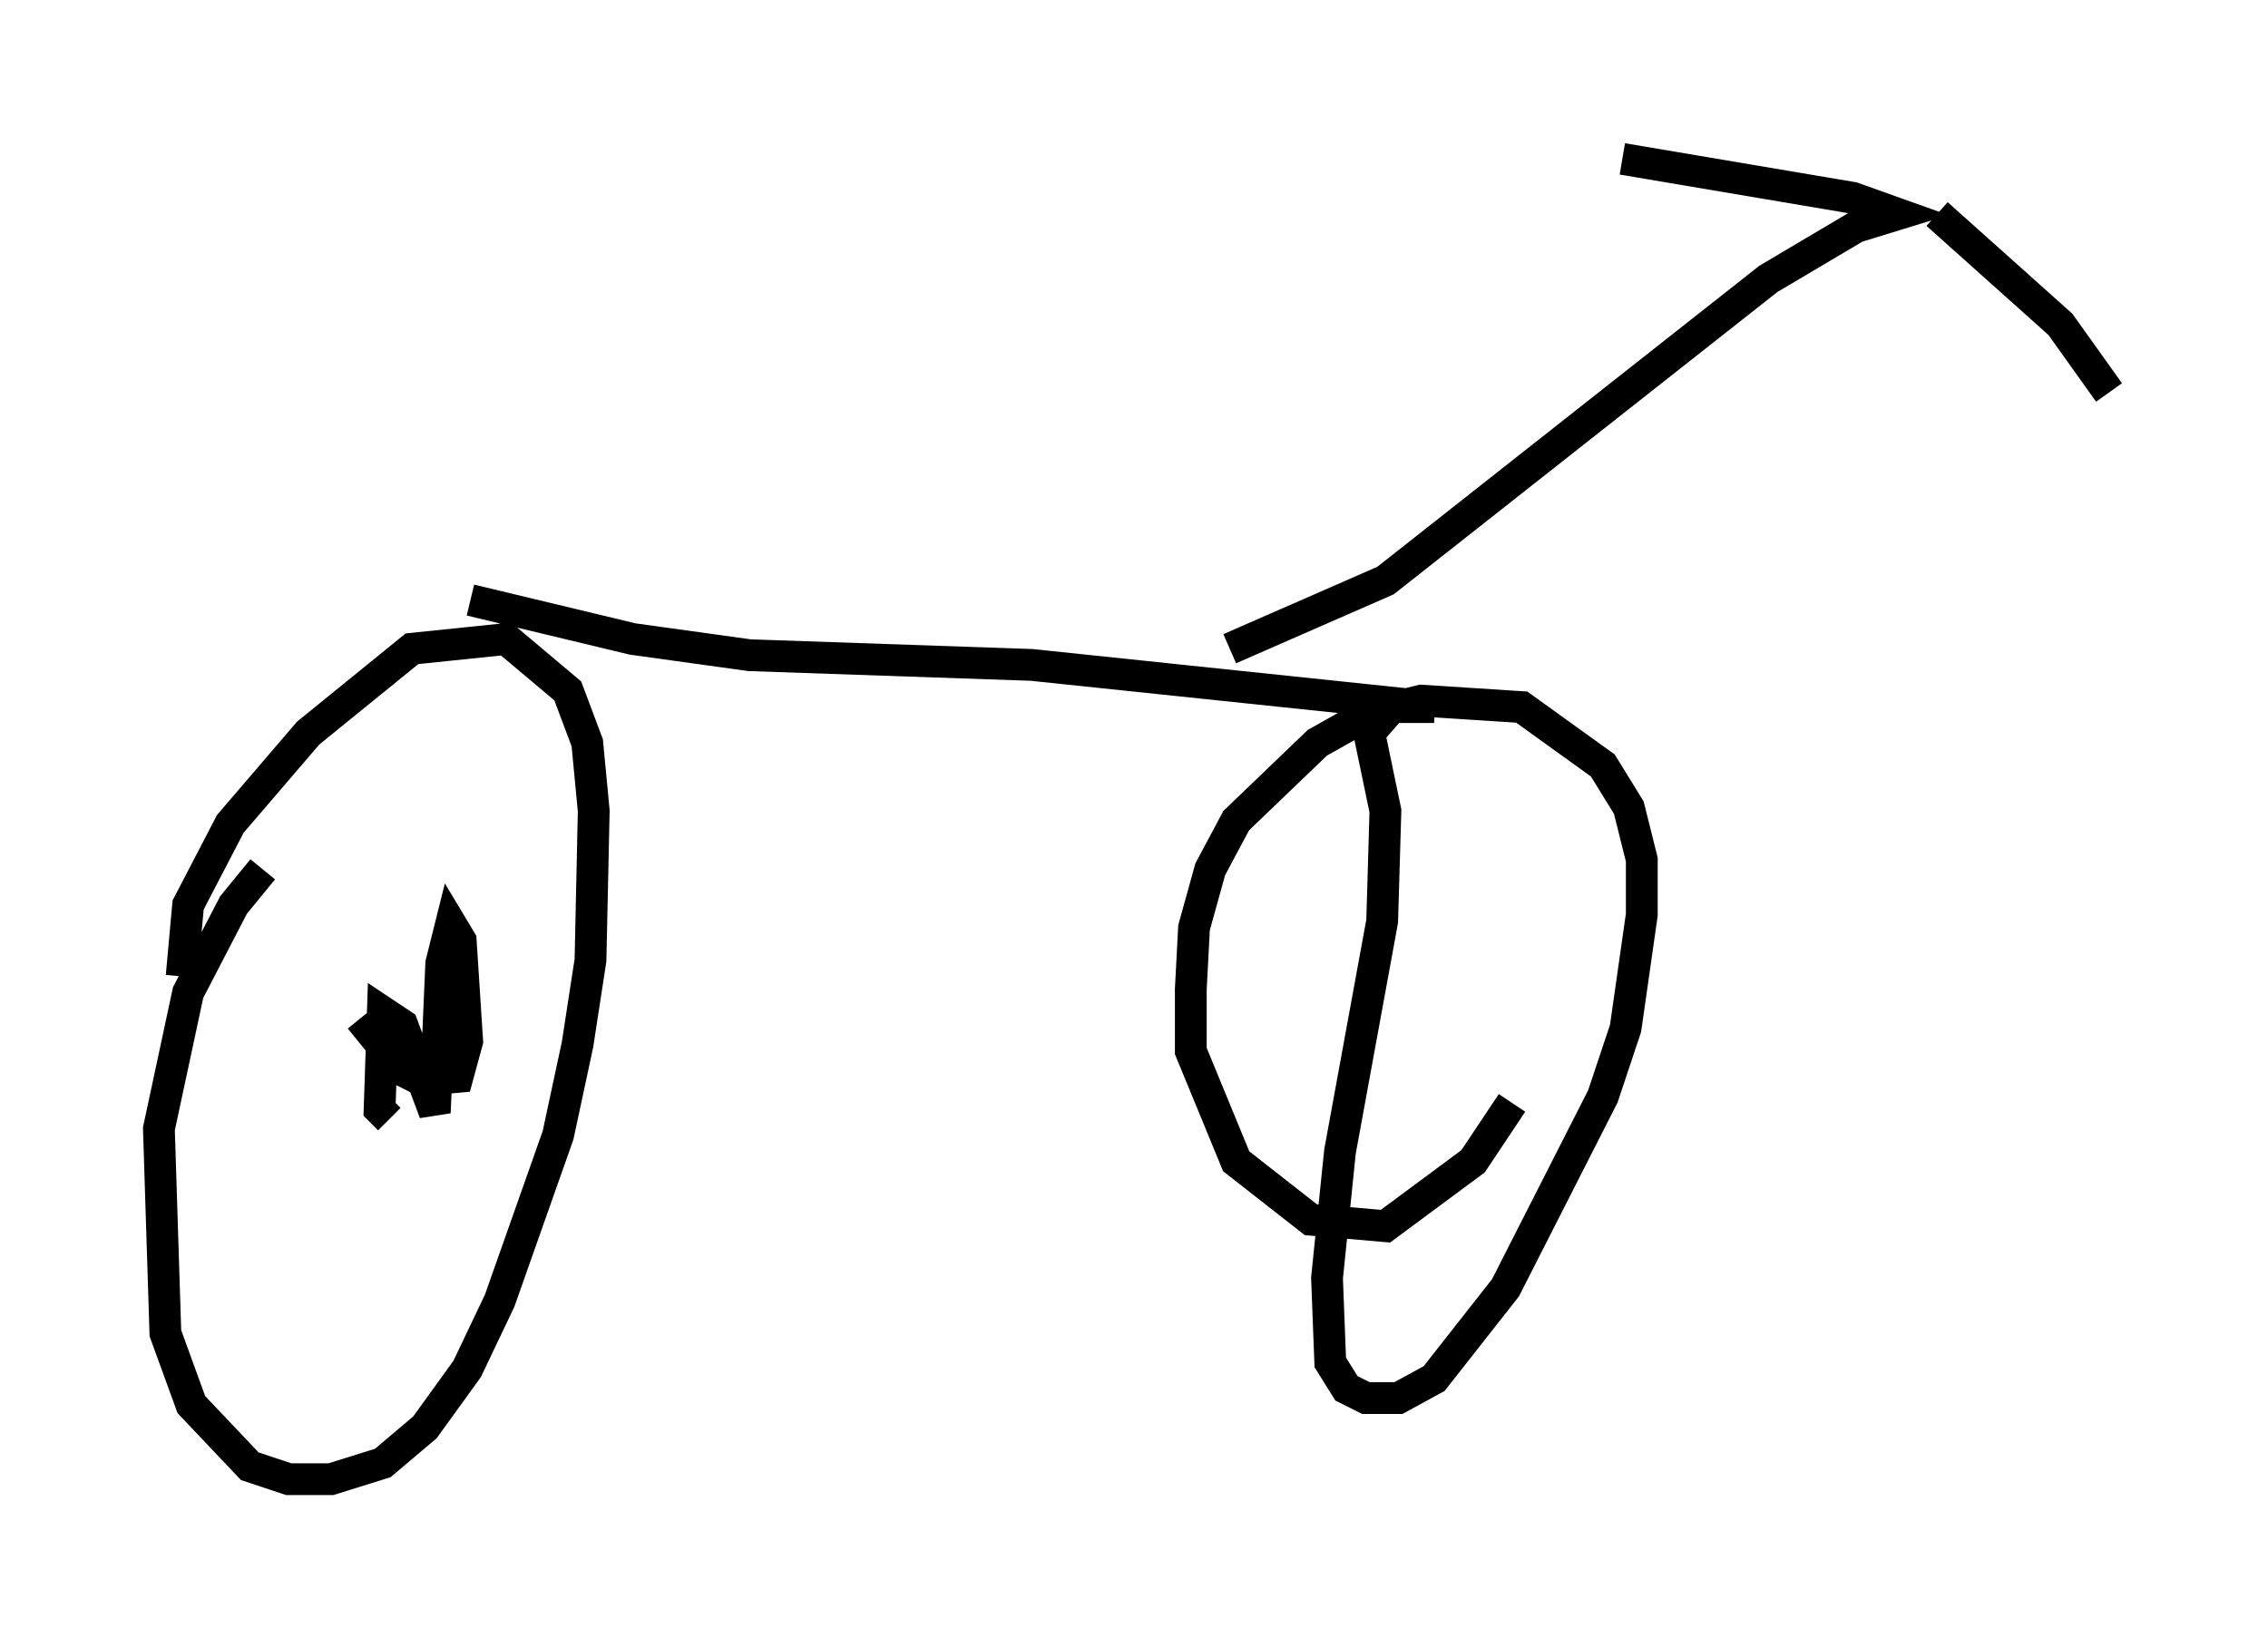 <?xml version="1.0" encoding="utf-8" ?>
<svg baseProfile="full" height="51.548" version="1.1" width="71.353" xmlns="http://www.w3.org/2000/svg" xmlns:ev="http://www.w3.org/2001/xml-events" xmlns:xlink="http://www.w3.org/1999/xlink"><defs /><rect fill="white" height="51.548" width="71.353" x="0" y="0" /><path d="M11.431, 25.621 m-3.165, 1.735 l-0.919, 1.123 -1.429, 2.756 l-0.919, 4.288 0.204, 6.431 l0.817, 2.246 1.838, 1.94 l1.225, 0.408 1.327, 0.0 l1.633, -0.51 1.327, -1.123 l1.327, -1.838 1.021, -2.144 l1.838, -5.206 0.613, -2.858 l0.408, -2.654 0.102, -4.696 l-0.204, -2.144 -0.613, -1.633 l-1.94, -1.633 -2.96, 0.306 l-3.267, 2.654 -2.45, 2.858 l-1.327, 2.552 -0.204, 2.246 m5.615, 1.327 l1.327, 1.633 0.613, 0.306 l1.123, -0.102 0.306, -1.123 l-0.204, -3.165 -0.306, -0.51 l-0.306, 1.225 -0.204, 4.696 l-1.021, -2.756 -0.613, -0.408 l-0.102, 3.063 0.306, 0.306 m2.552, -16.334 l5.104, 1.225 3.675, 0.51 l8.881, 0.306 12.658, 1.327 l-1.327, 0.0 -0.715, 0.817 l0.51, 2.45 -0.102, 3.471 l-1.327, 7.248 -0.408, 3.981 l0.102, 2.654 0.51, 0.817 l0.613, 0.306 1.021, 0.0 l1.123, -0.613 2.246, -2.858 l3.063, -6.023 0.715, -2.144 l0.51, -3.573 0.0, -1.735 l-0.408, -1.633 -0.817, -1.327 l-2.552, -1.838 -3.165, -0.204 l-1.633, 0.408 -1.633, 0.919 l-2.552, 2.45 -0.817, 1.531 l-0.51, 1.838 -0.102, 1.94 l0.0, 1.94 1.429, 3.471 l2.348, 1.838 2.348, 0.204 l2.756, -2.042 1.225, -1.838 m-8.881, -14.292 l4.9, -2.144 12.046, -9.494 l2.756, -1.633 1.327, -0.408 l-1.429, -0.51 -7.248, -1.225 m9.902, 1.735 l3.879, 3.471 1.531, 2.144 " fill="none" stroke="black" stroke-width="1" /></svg>